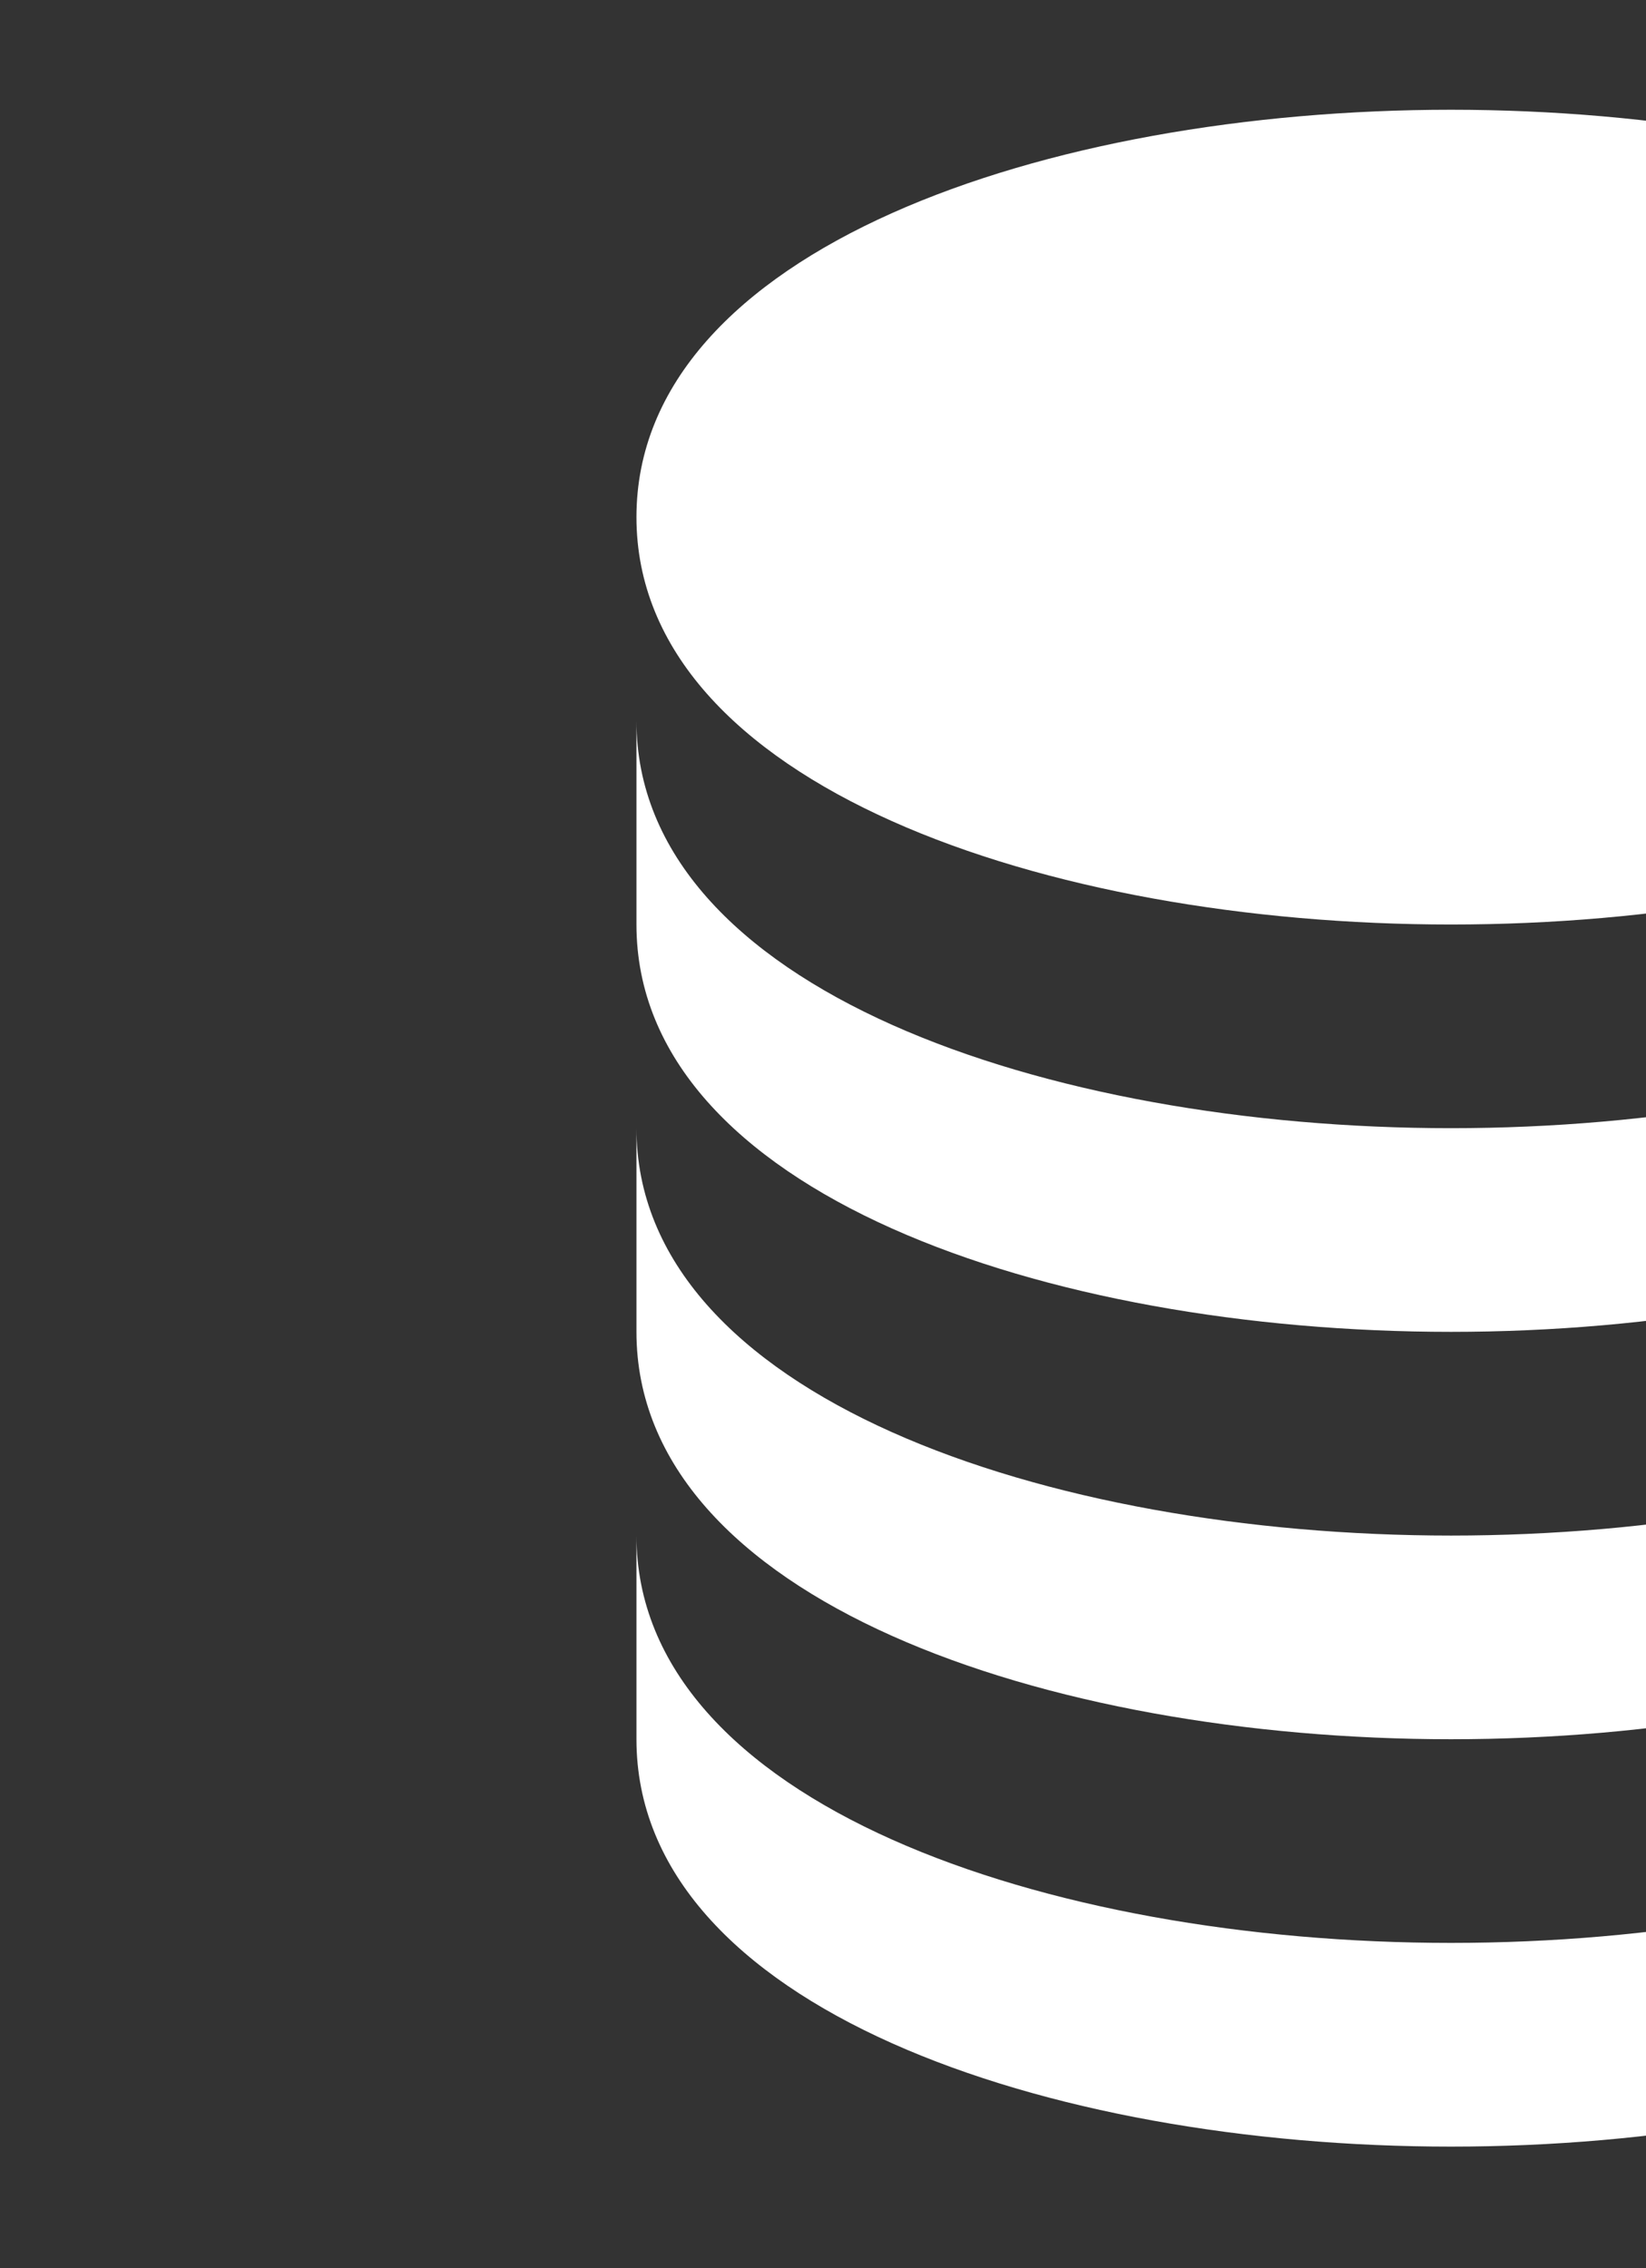 <svg width="45" height="62" viewBox="0 0 45 62" fill="none" xmlns="http://www.w3.org/2000/svg">
    <rect x="0" y="0" width="45" height="62" fill="#333333" stroke="none"/>
    <path d="M39.669 25.27C50.737 25.27 61.939 21.445 61.939 14.135C61.939 6.825 50.737 3 39.669 3C28.601 3 17.4 6.825 17.4 14.135C17.4 21.445 28.601 25.27 39.669 25.27Z"
          fill="white"/>
    <path d="M17.4 25.27C17.4 32.58 28.601 36.404 39.669 36.404C50.737 36.404 61.939 32.58 61.939 25.27V19.702C61.939 27.012 50.737 30.837 39.669 30.837C28.601 30.837 17.4 27.012 17.4 19.702V25.27Z"
          fill="white"/>
    <path d="M17.4 36.404C17.4 43.714 28.601 47.539 39.669 47.539C50.737 47.539 61.939 43.714 61.939 36.404V30.837C61.939 38.147 50.737 41.972 39.669 41.972C28.601 41.972 17.4 38.147 17.4 30.837V36.404Z"
          fill="white"/>
    <path d="M17.4 47.539C17.4 54.849 28.601 58.674 39.669 58.674C50.737 58.674 61.939 54.849 61.939 47.539V41.972C61.939 49.282 50.737 53.106 39.669 53.106C28.601 53.106 17.4 49.282 17.4 41.972V47.539Z"
          fill="white"/>
</svg>
